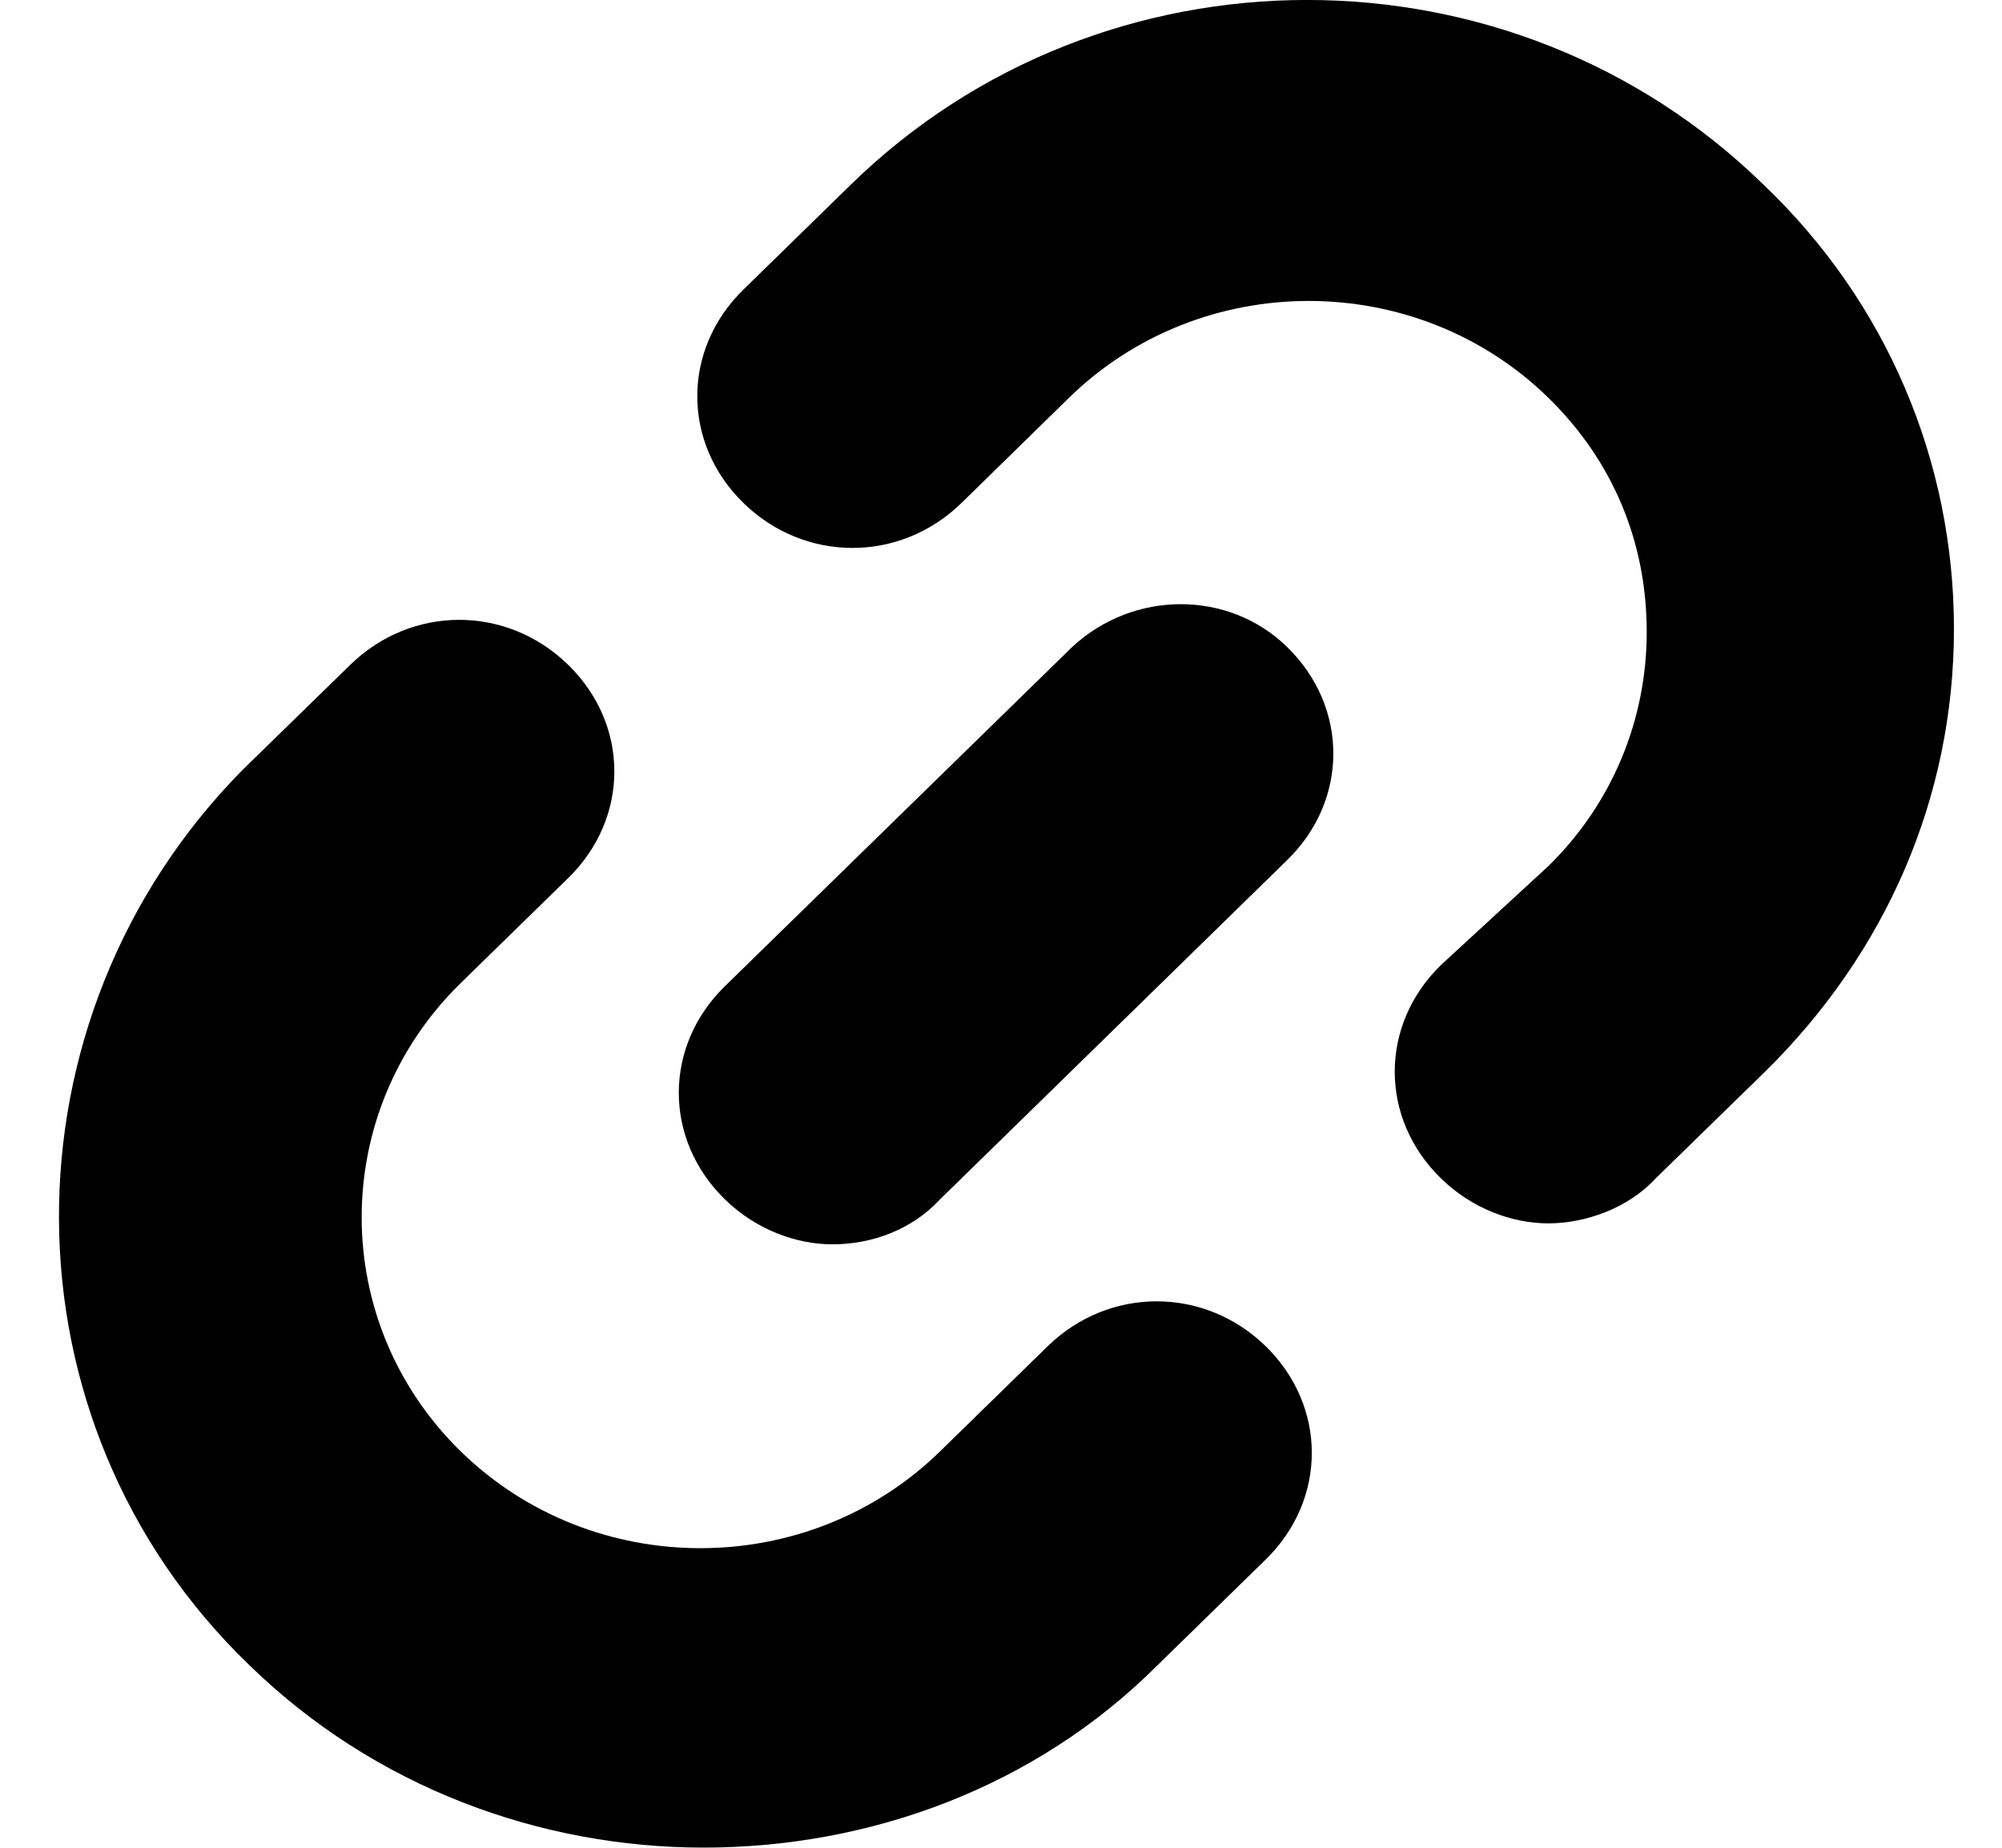<svg width="13" height="12" viewBox="0 0 13 12" fill="none" xmlns="http://www.w3.org/2000/svg">
<path d="M1.615 10.81C2.433 11.61 3.511 11.999 4.568 11.999C5.645 11.999 6.723 11.61 7.521 10.81L8.219 10.128C8.618 9.738 8.618 9.133 8.219 8.743C7.82 8.354 7.202 8.354 6.803 8.743L6.104 9.426C5.246 10.264 3.85 10.264 2.992 9.426C2.134 8.588 2.134 7.223 2.992 6.384L3.69 5.702C4.089 5.312 4.089 4.708 3.69 4.318C3.291 3.928 2.673 3.928 2.274 4.318L1.575 5C-0.021 6.618 -0.021 9.231 1.615 10.81Z" fill="black"/>
<path d="M9.356 6.268C8.957 6.658 8.957 7.262 9.356 7.652C9.555 7.847 9.815 7.945 10.054 7.945C10.294 7.945 10.573 7.847 10.752 7.652L11.451 6.97C12.249 6.19 12.688 5.176 12.688 4.084C12.688 2.993 12.249 1.959 11.451 1.199C9.815 -0.4 7.161 -0.4 5.525 1.199L4.827 1.881C4.428 2.271 4.428 2.876 4.827 3.266C5.226 3.656 5.845 3.656 6.244 3.266L6.942 2.583C7.8 1.745 9.196 1.745 10.054 2.583C10.473 2.993 10.693 3.519 10.693 4.104C10.693 4.669 10.473 5.215 10.054 5.625L9.356 6.268Z" fill="black"/>
<path d="M6.962 4.202L4.707 6.405C4.308 6.795 4.308 7.399 4.707 7.789C4.907 7.984 5.166 8.081 5.406 8.081C5.665 8.081 5.924 7.984 6.104 7.789L8.358 5.586C8.758 5.196 8.758 4.592 8.358 4.202C7.979 3.831 7.361 3.831 6.962 4.202Z" fill="black"/>
</svg>
